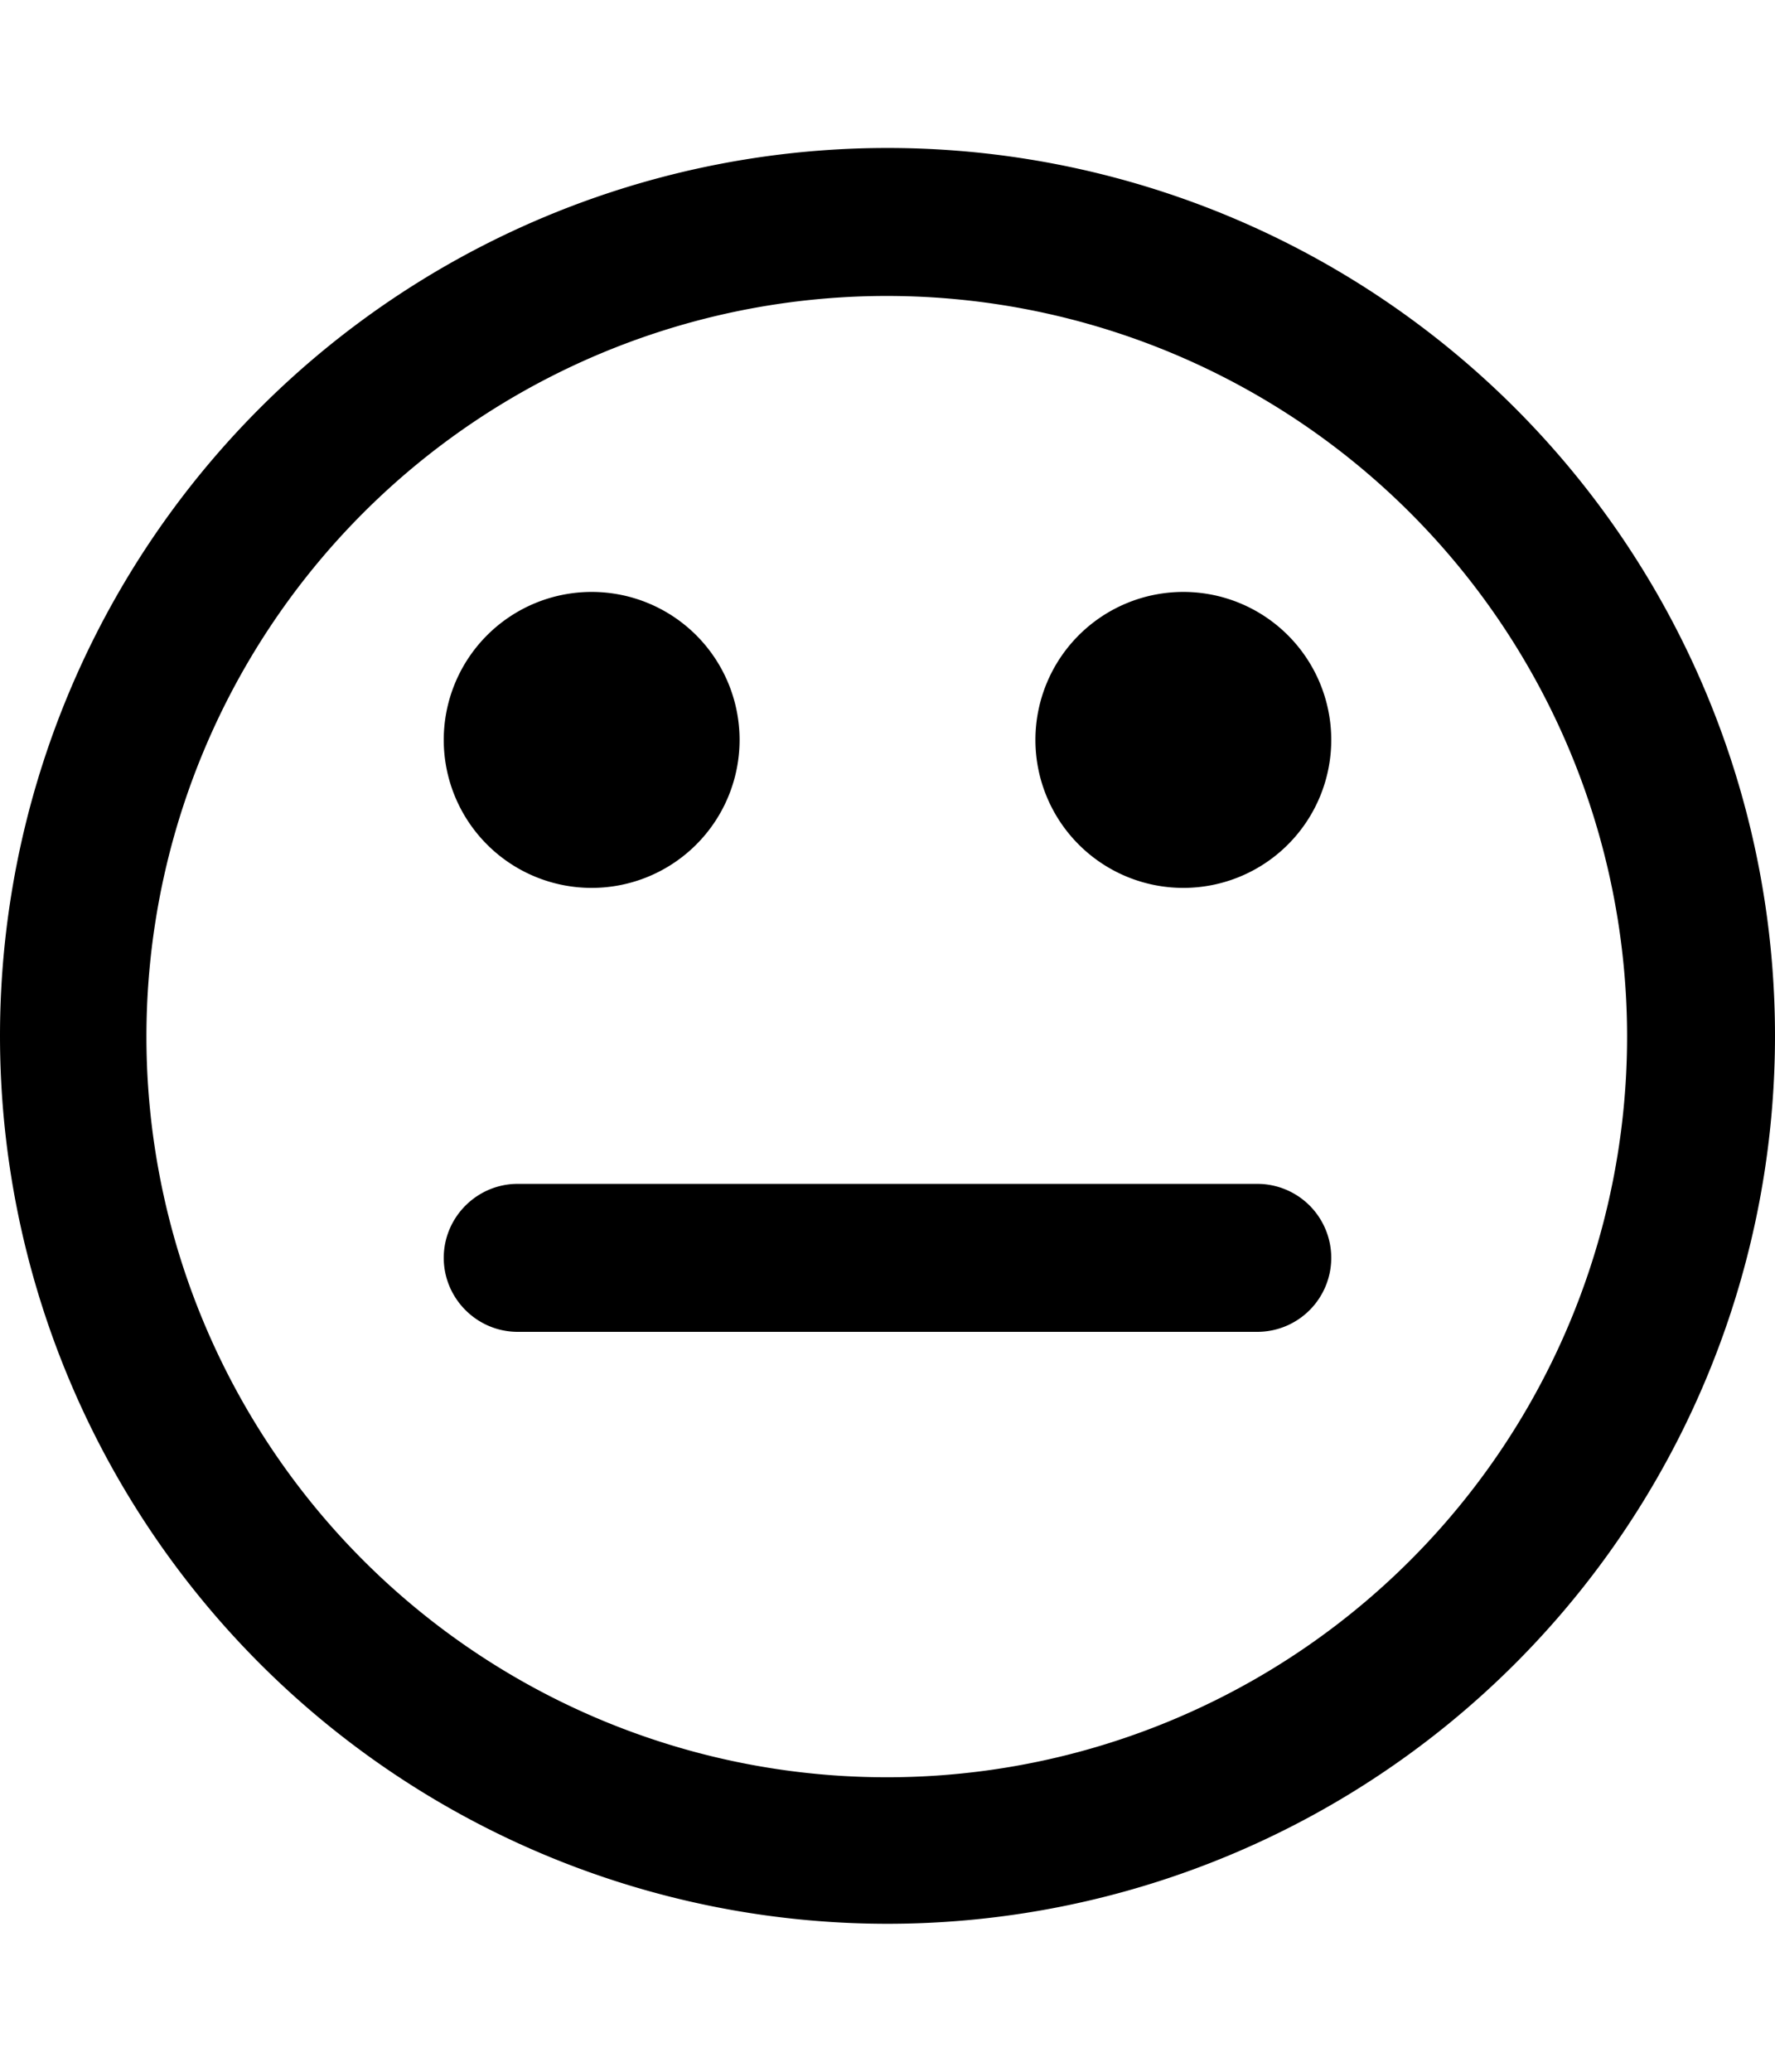 <svg xmlns="http://www.w3.org/2000/svg" viewBox="0 0 24 28" id="icon"><path d="M18 17a1 1 0 0 1-1 1H7c-.55 0-1-.45-1-1s.45-1 1-1h10a1 1 0 0 1 1 1zm-8-7a2 2 0 1 1-4 0 2 2 0 0 1 4 0zm8 0a2 2 0 1 1-4 0 2 2 0 0 1 4 0zm4 4a10 10 0 1 0-20.02.02A10 10 0 0 0 22 14zm2 0a12 12 0 1 1-24 0 12 12 0 0 1 24 0z"/></svg>